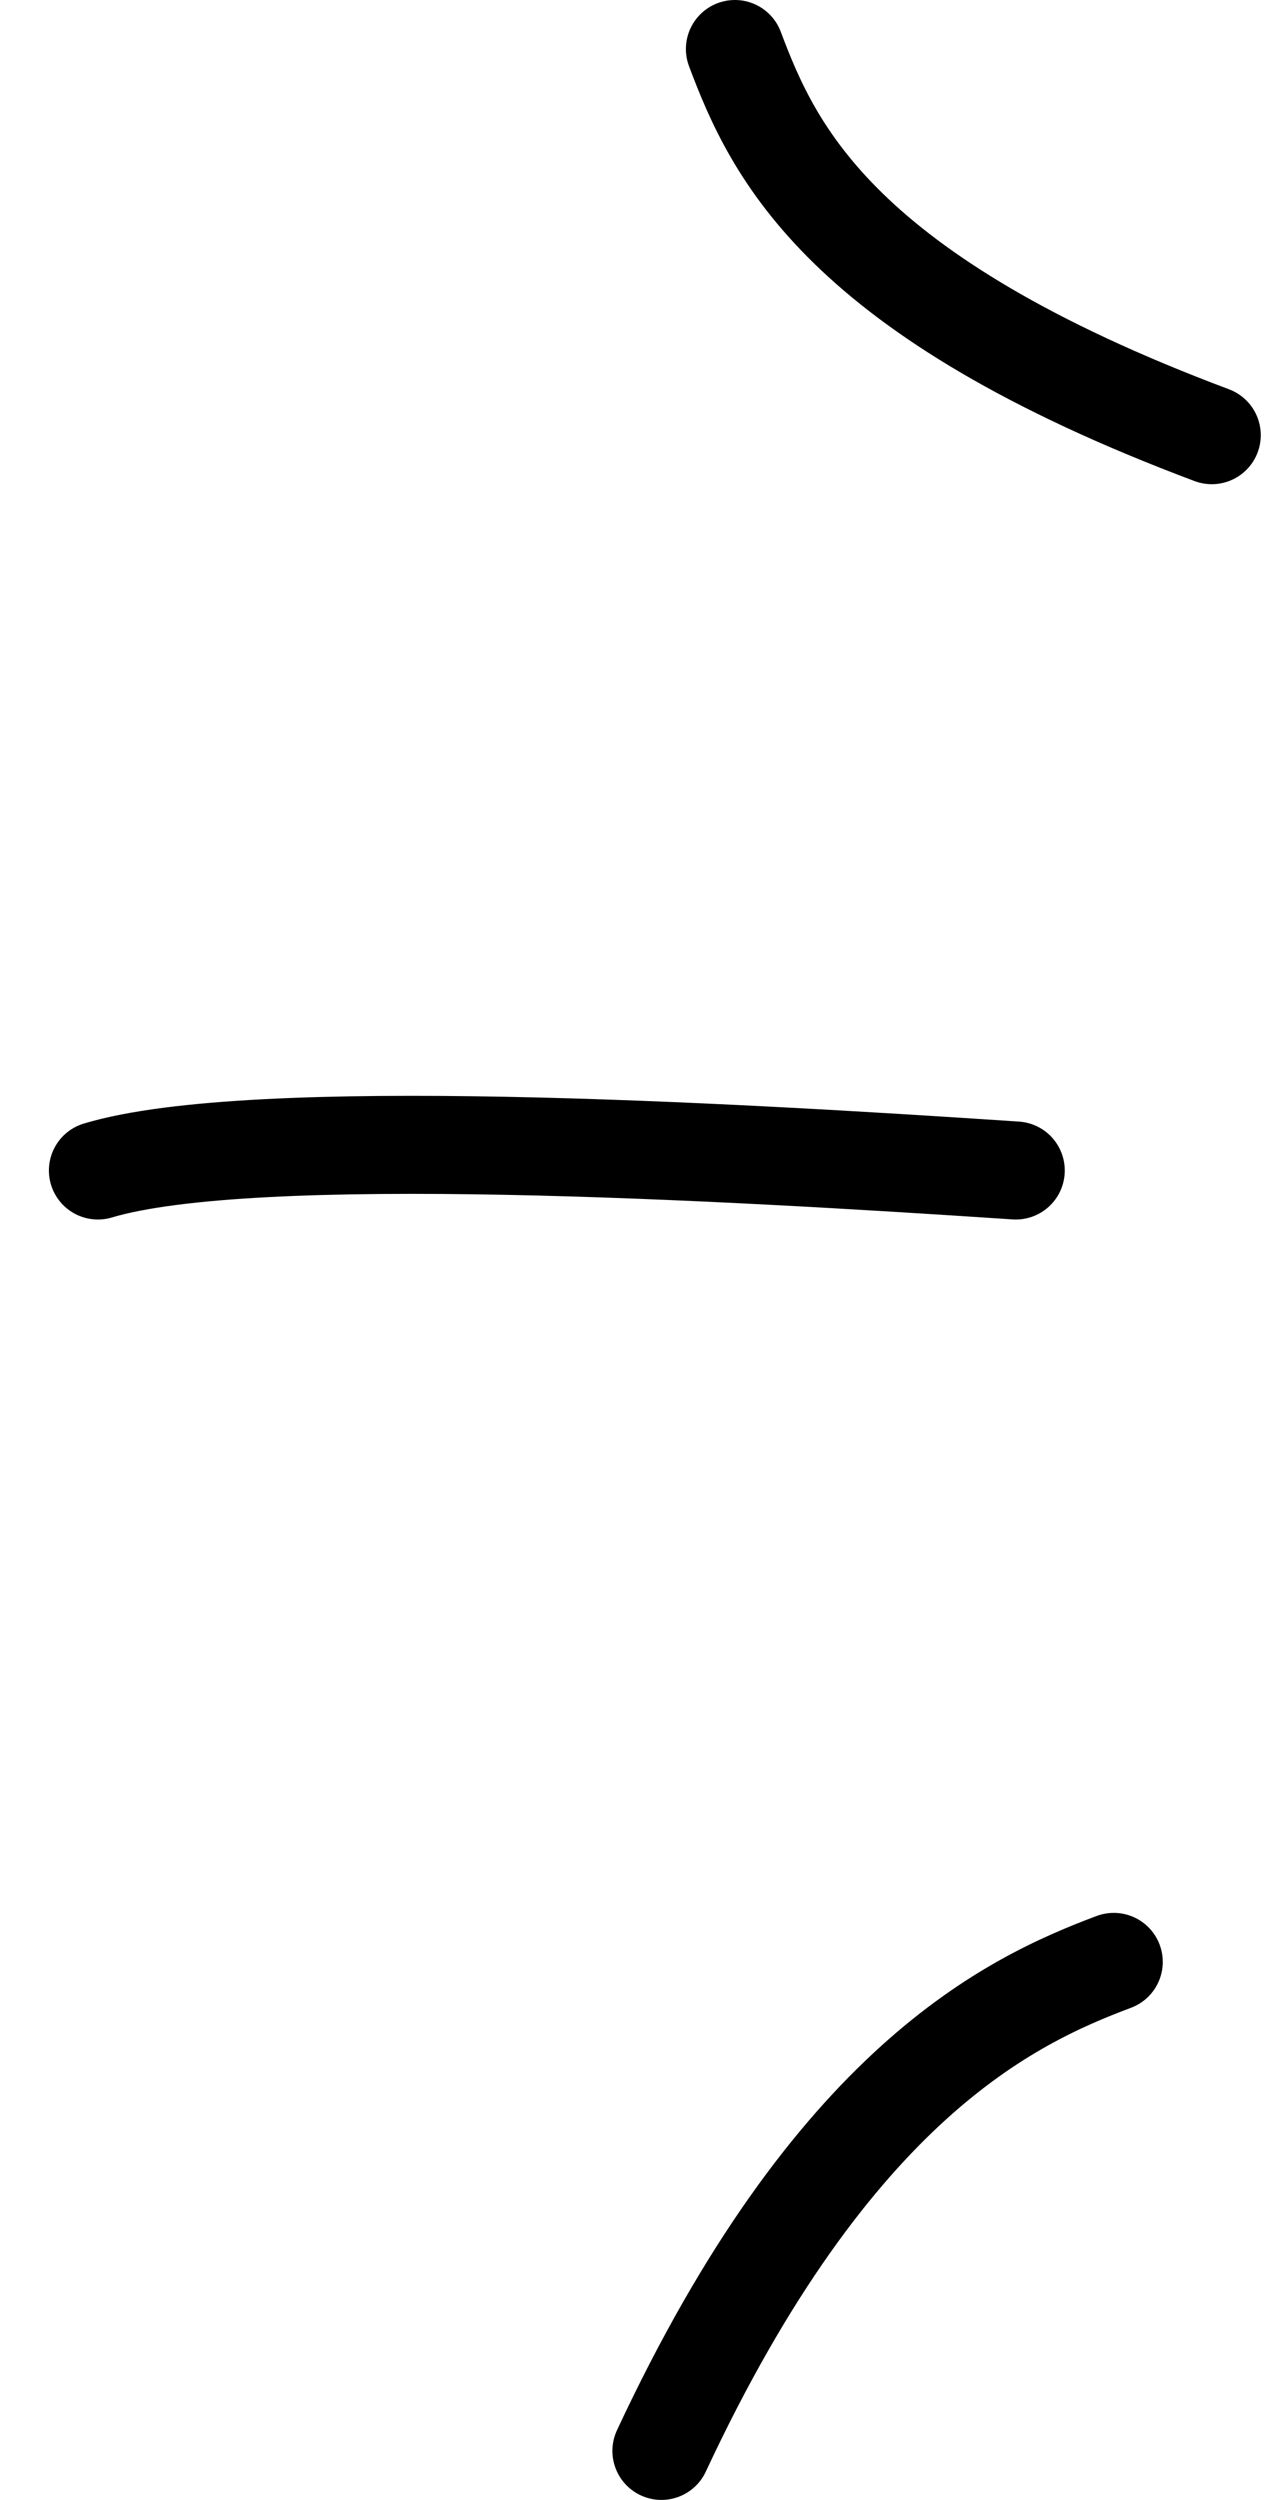 <svg xmlns="http://www.w3.org/2000/svg" width="26" height="51" viewBox="0 0 26 51" fill="none"><path d="M22.73 40.024C20.623 40.815 16.998 42.5 13.498 50" stroke="black" stroke-width="2" stroke-linecap="round"></path><path d="M14.998 1C15.789 3.107 17.144 6.033 24.73 8.878" stroke="black" stroke-width="2" stroke-linecap="round"></path><path d="M20.73 23.879C14.803 23.484 5.159 22.931 1.998 23.879" stroke="black" stroke-width="2" stroke-linecap="round"></path></svg>